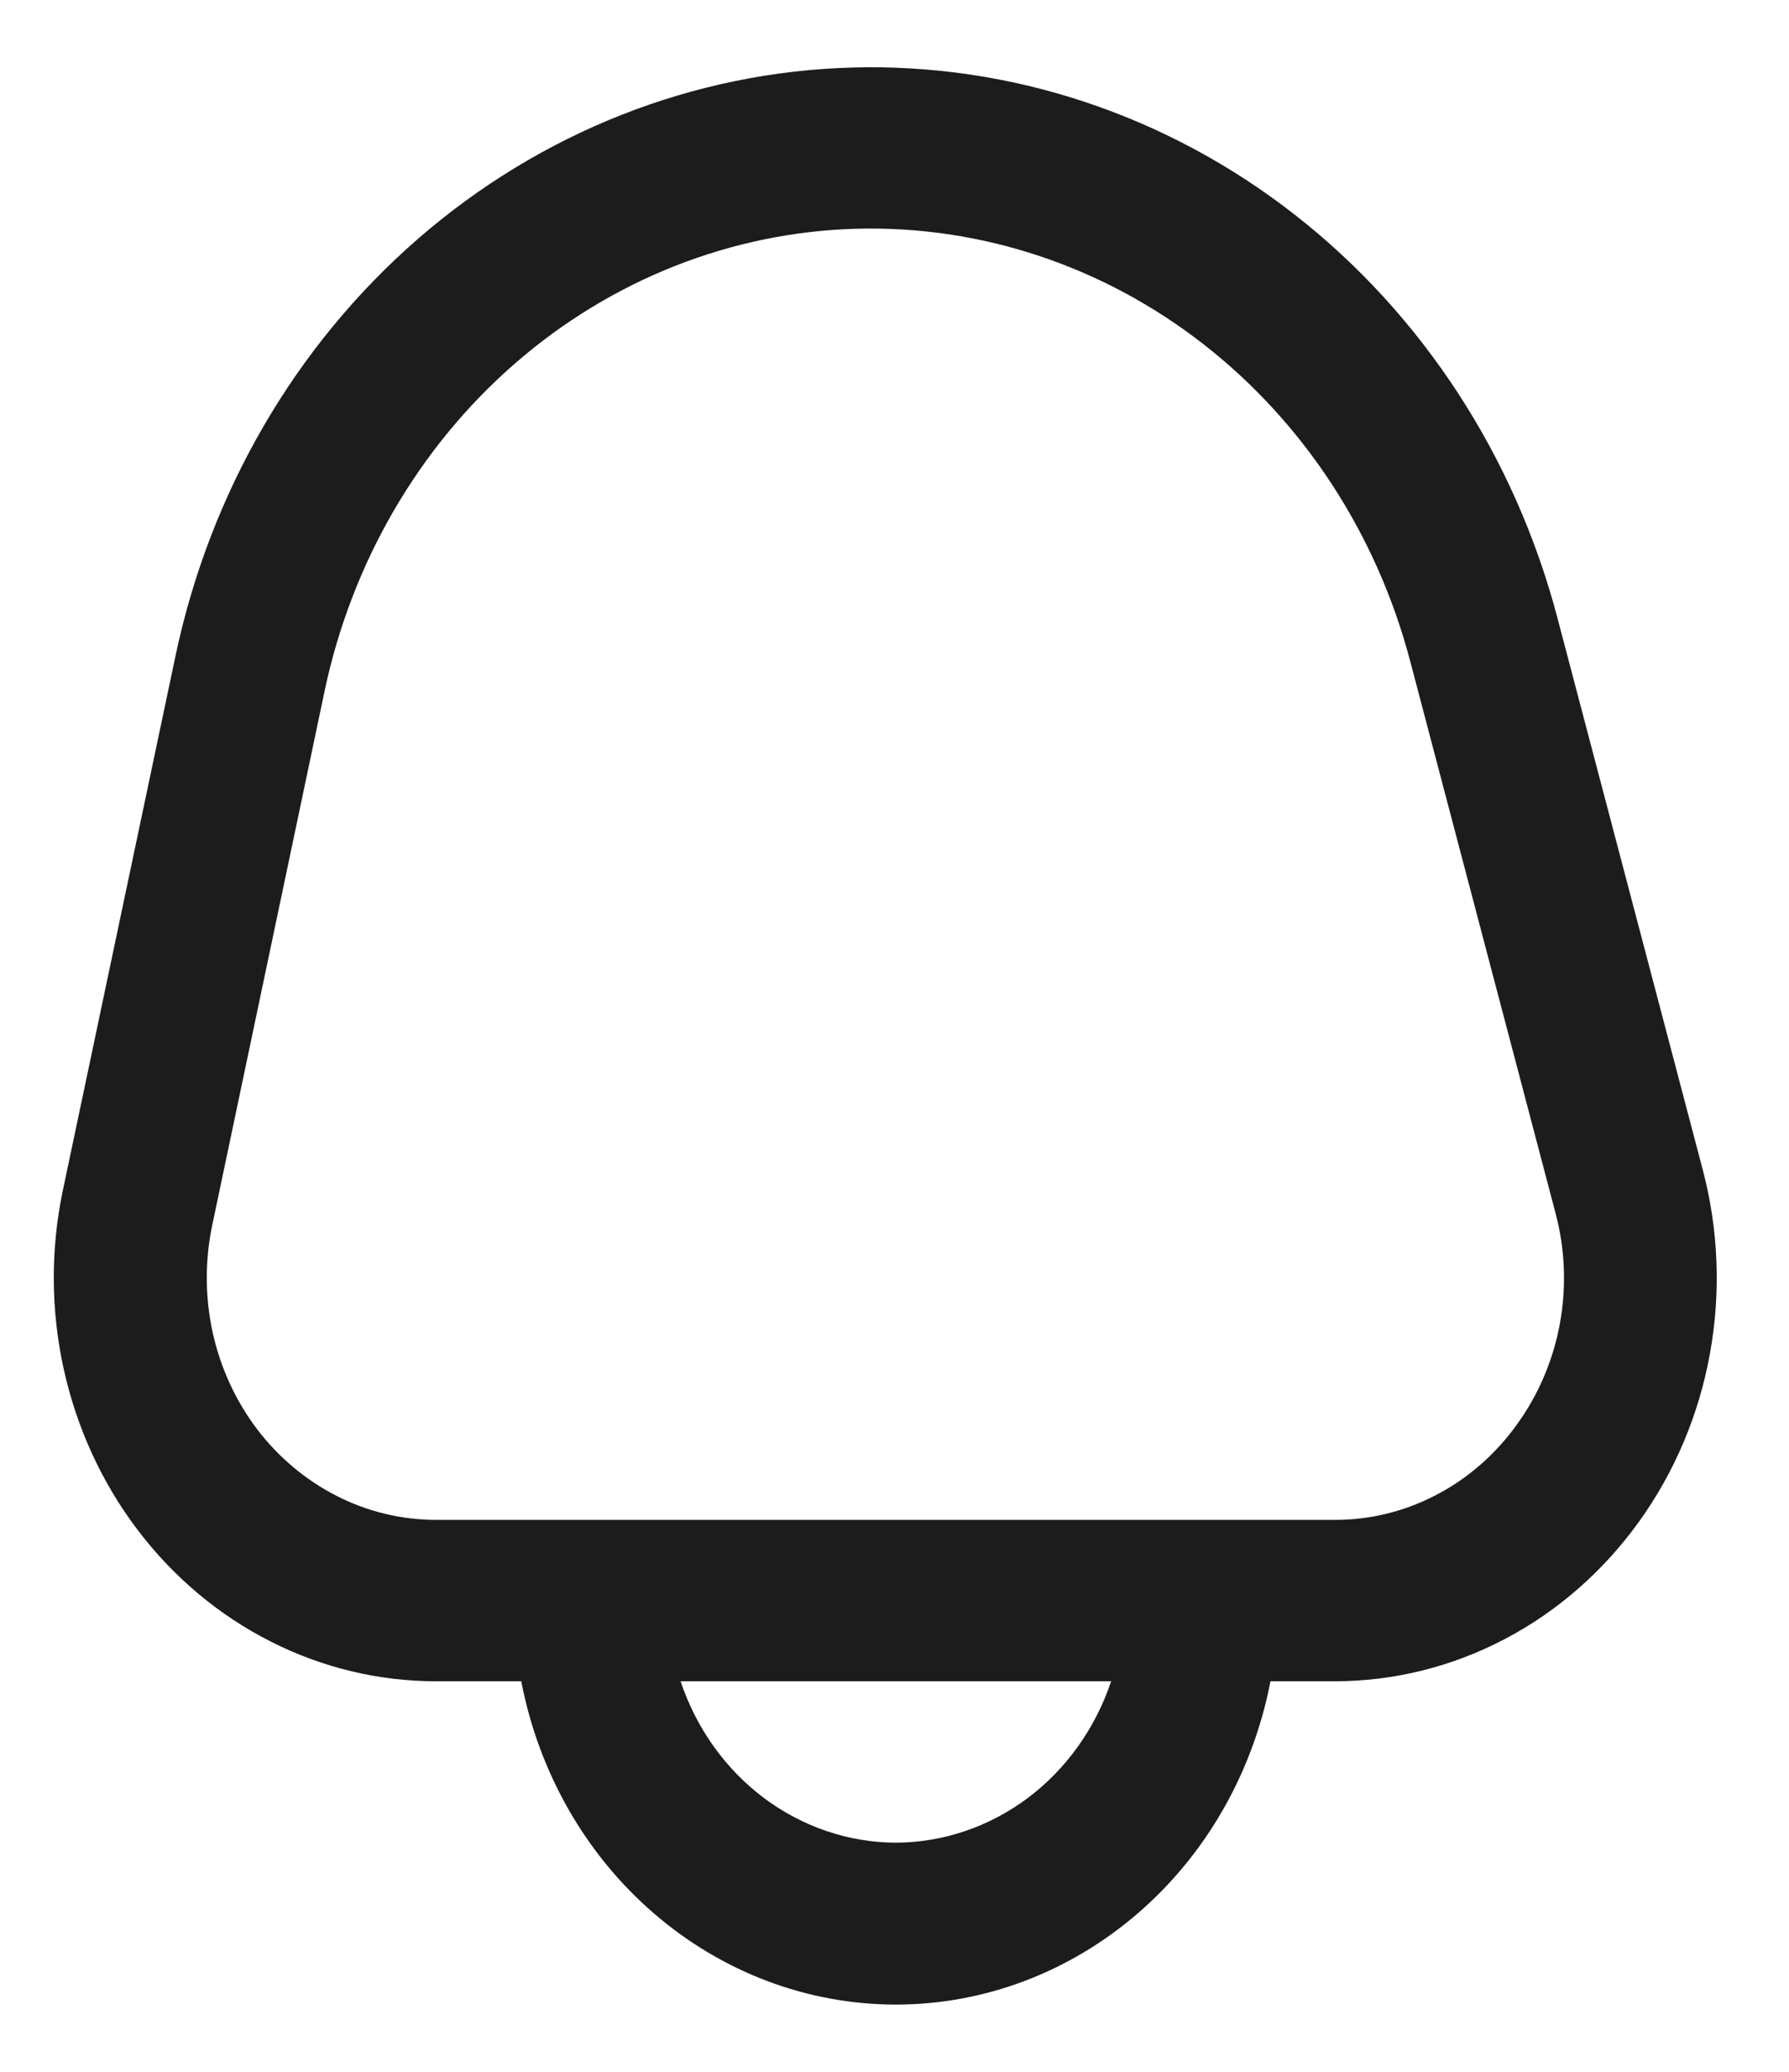 <svg width="19" height="22" viewBox="0 0 19 22" fill="none" xmlns="http://www.w3.org/2000/svg">
<path d="M18.084 12.421L16.541 6.563C16.089 4.846 15.107 3.339 13.75 2.279C12.393 1.22 10.739 0.67 9.052 0.717C7.365 0.764 5.741 1.404 4.438 2.537C3.135 3.67 2.229 5.23 1.863 6.969L0.668 12.638C0.536 13.265 0.539 13.914 0.677 14.539C0.815 15.164 1.084 15.749 1.464 16.249C1.845 16.75 2.327 17.154 2.875 17.431C3.423 17.709 4.023 17.853 4.631 17.853H5.536C5.722 18.822 6.22 19.693 6.945 20.318C7.67 20.944 8.578 21.286 9.514 21.286C10.451 21.286 11.358 20.944 12.083 20.318C12.809 19.693 13.306 18.822 13.493 17.853H14.173C14.799 17.853 15.416 17.701 15.977 17.407C16.538 17.114 17.026 16.687 17.405 16.161C17.784 15.635 18.043 15.024 18.16 14.375C18.278 13.727 18.252 13.058 18.084 12.421ZM9.514 19.567C9.012 19.565 8.523 19.399 8.114 19.093C7.705 18.786 7.395 18.353 7.228 17.853H11.801C11.633 18.353 11.324 18.786 10.915 19.093C10.505 19.399 10.016 19.565 9.514 19.567ZM16.112 15.124C15.886 15.44 15.593 15.697 15.256 15.873C14.919 16.05 14.548 16.141 14.172 16.139H4.631C4.266 16.139 3.906 16.053 3.578 15.886C3.249 15.719 2.96 15.477 2.731 15.177C2.503 14.876 2.342 14.526 2.259 14.151C2.177 13.776 2.175 13.386 2.254 13.01L3.447 7.34C3.735 5.974 4.447 4.749 5.47 3.859C6.493 2.969 7.769 2.466 9.094 2.429C10.419 2.393 11.718 2.825 12.784 3.657C13.85 4.489 14.622 5.673 14.977 7.021L16.52 12.88C16.622 13.261 16.638 13.663 16.567 14.053C16.496 14.442 16.34 14.809 16.112 15.124Z" fill="#1C1C1C"/>
</svg>

